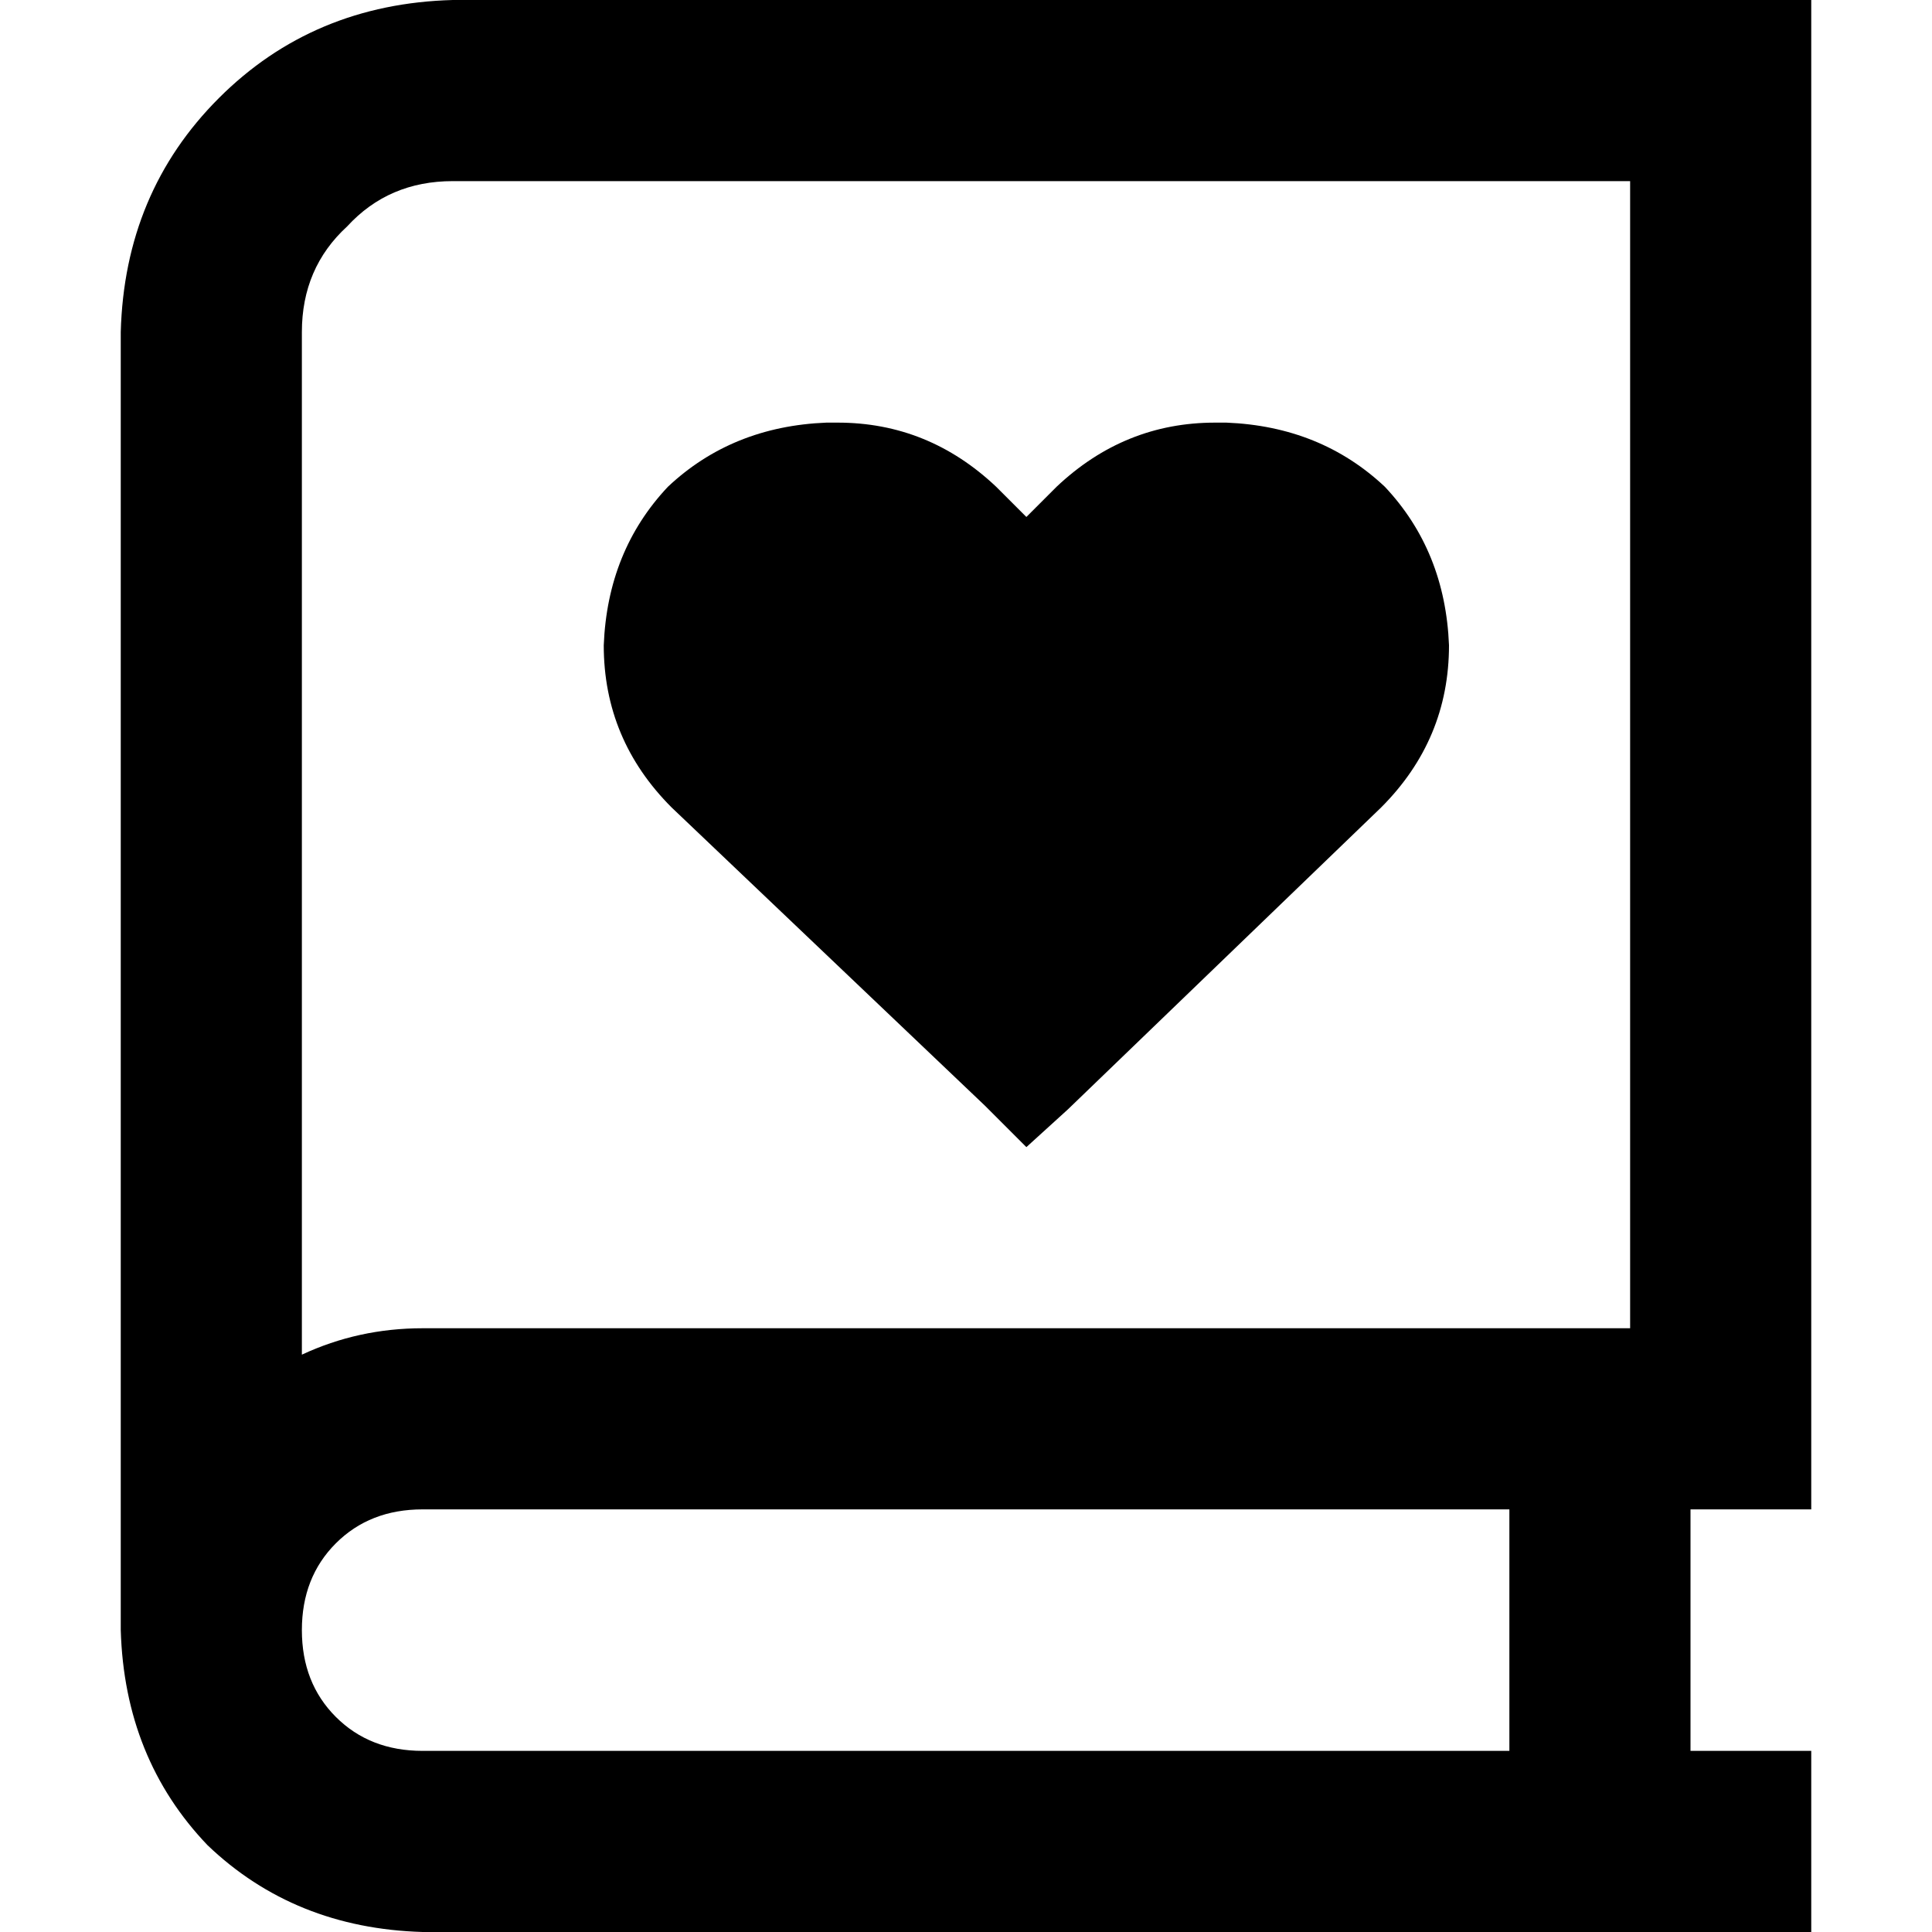 <svg xmlns="http://www.w3.org/2000/svg" viewBox="0 0 512 512">
  <path d="M 32 88 Q 33 51 58 26 L 58 26 Q 83 1 120 0 L 456 0 L 480 0 L 480 24 L 480 376 L 480 400 L 456 400 L 448 400 L 448 464 L 456 464 L 480 464 L 480 512 L 456 512 L 112 512 Q 78 511 55 489 Q 33 466 32 432 Q 32 428 32 424 L 32 424 L 32 88 L 32 88 Z M 112 400 Q 98 400 89 409 L 89 409 Q 80 418 80 432 Q 80 446 89 455 Q 98 464 112 464 L 400 464 L 400 400 L 112 400 L 112 400 Z M 80 359 Q 95 352 112 352 L 432 352 L 432 48 L 120 48 Q 103 48 92 60 Q 80 71 80 88 L 80 359 L 80 359 Z M 160 171 Q 161 146 177 129 L 177 129 Q 194 113 219 112 L 222 112 Q 246 112 264 129 L 272 137 L 280 129 Q 298 112 322 112 L 325 112 Q 350 113 367 129 Q 383 146 384 171 Q 384 196 366 214 L 283 294 L 272 304 L 261 293 L 178 214 Q 160 196 160 171 L 160 171 Z" />
</svg>